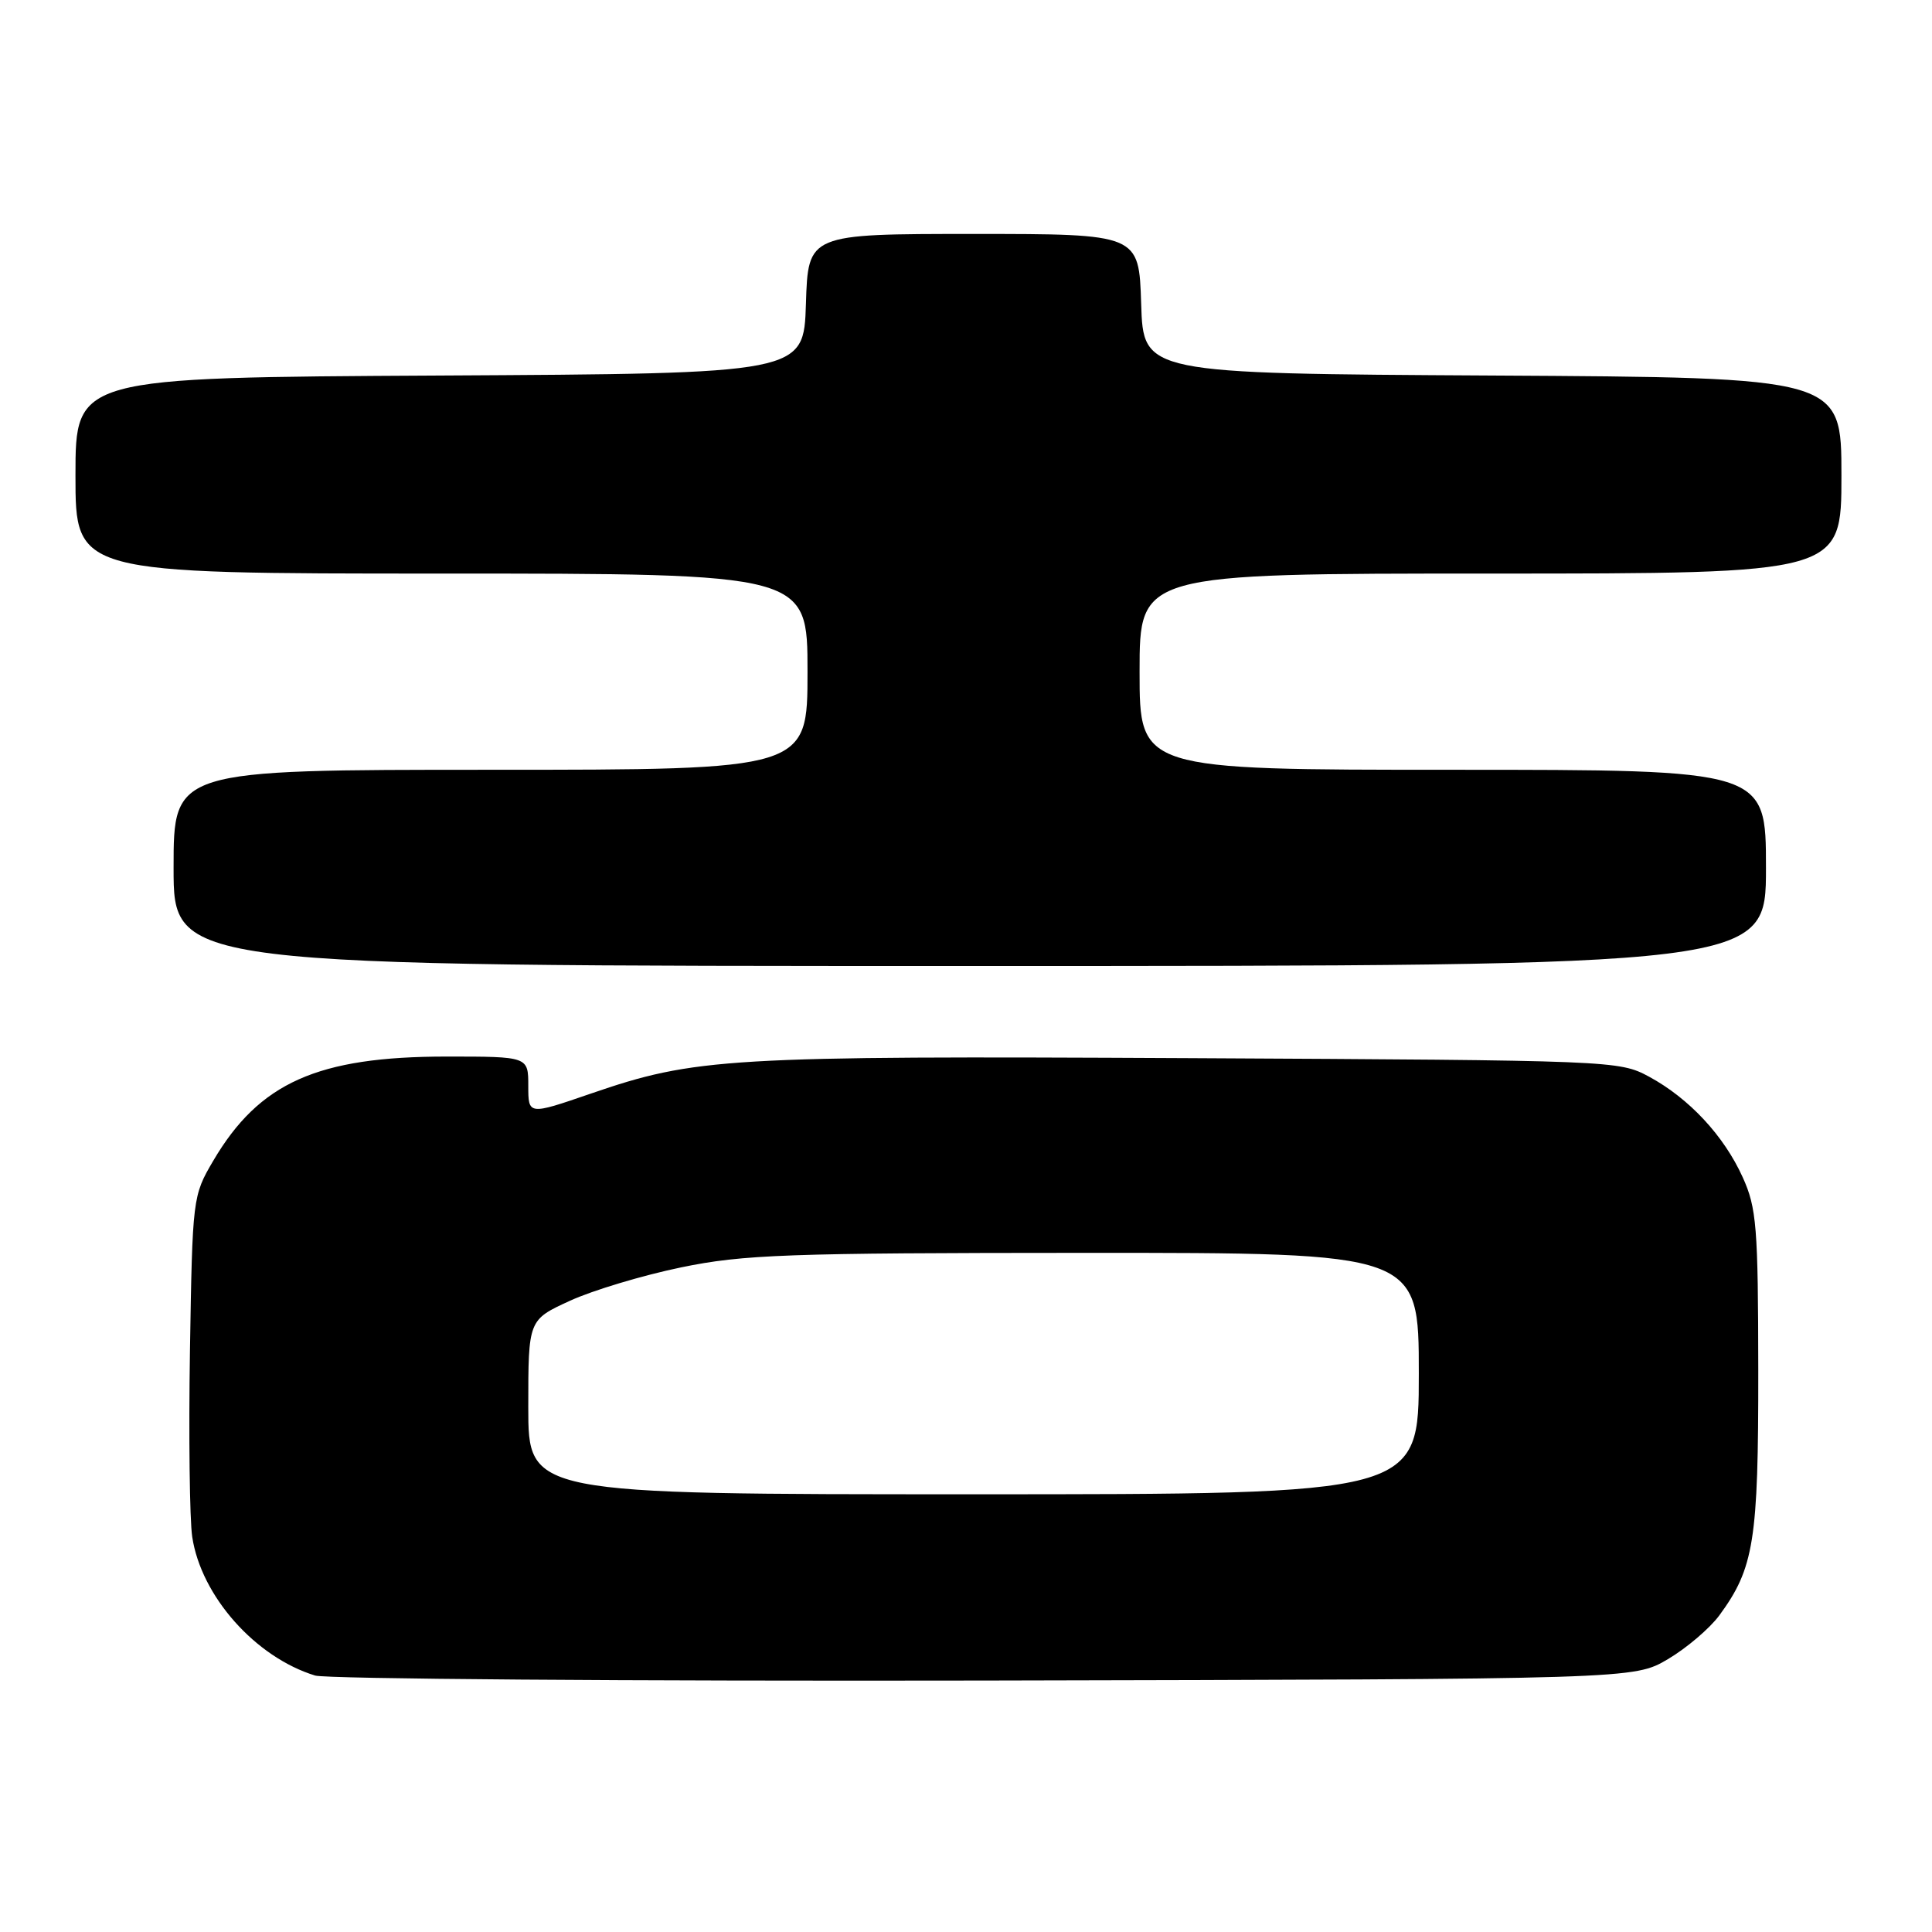 <?xml version="1.0" encoding="UTF-8" standalone="no"?>
<!DOCTYPE svg PUBLIC "-//W3C//DTD SVG 1.1//EN" "http://www.w3.org/Graphics/SVG/1.1/DTD/svg11.dtd" >
<svg xmlns="http://www.w3.org/2000/svg" xmlns:xlink="http://www.w3.org/1999/xlink" version="1.1" viewBox="0 0 256 256">
 <g >
 <path fill="currentColor"
d=" M 221.00 219.85 C 223.47 218.39 226.54 215.78 227.81 214.06 C 232.42 207.79 233.00 204.16 232.98 181.62 C 232.96 162.55 232.76 160.06 230.92 156.00 C 228.43 150.49 223.82 145.54 218.50 142.66 C 214.55 140.53 213.75 140.50 157.51 140.21 C 96.24 139.90 92.15 140.14 78.25 144.92 C 70.00 147.76 70.00 147.76 70.00 143.88 C 70.00 140.00 70.00 140.00 59.18 140.00 C 42.07 140.00 34.35 143.45 28.25 153.82 C 25.53 158.45 25.50 158.71 25.17 179.00 C 24.99 190.27 25.13 201.36 25.47 203.64 C 26.65 211.49 33.83 219.59 41.76 222.02 C 43.27 222.47 83.20 222.77 130.50 222.68 C 216.50 222.50 216.50 222.50 221.00 219.85 Z  M 234.00 115.00 C 234.00 102.00 234.00 102.00 192.50 102.00 C 151.00 102.00 151.00 102.00 151.00 89.00 C 151.00 76.00 151.00 76.00 197.50 76.00 C 244.00 76.00 244.00 76.00 244.00 63.01 C 244.00 50.02 244.00 50.02 197.75 49.76 C 151.50 49.50 151.50 49.50 151.21 40.25 C 150.92 31.00 150.92 31.00 129.00 31.00 C 107.08 31.00 107.08 31.00 106.79 40.25 C 106.50 49.50 106.50 49.50 58.25 49.76 C 10.00 50.02 10.00 50.02 10.00 63.01 C 10.00 76.00 10.00 76.00 58.50 76.00 C 107.00 76.00 107.00 76.00 107.00 89.00 C 107.00 102.00 107.00 102.00 65.00 102.00 C 23.00 102.00 23.00 102.00 23.00 115.00 C 23.00 128.00 23.00 128.00 128.50 128.00 C 234.00 128.00 234.00 128.00 234.00 115.00 Z  M 70.00 186.44 C 70.00 174.89 70.00 174.89 75.52 172.36 C 78.55 170.97 85.19 168.98 90.27 167.93 C 98.53 166.23 104.17 166.02 143.75 166.01 C 188.00 166.00 188.00 166.00 188.00 182.00 C 188.00 198.00 188.00 198.00 129.00 198.00 C 70.00 198.00 70.00 198.00 70.00 186.44 Z "/>
</g>
</svg>